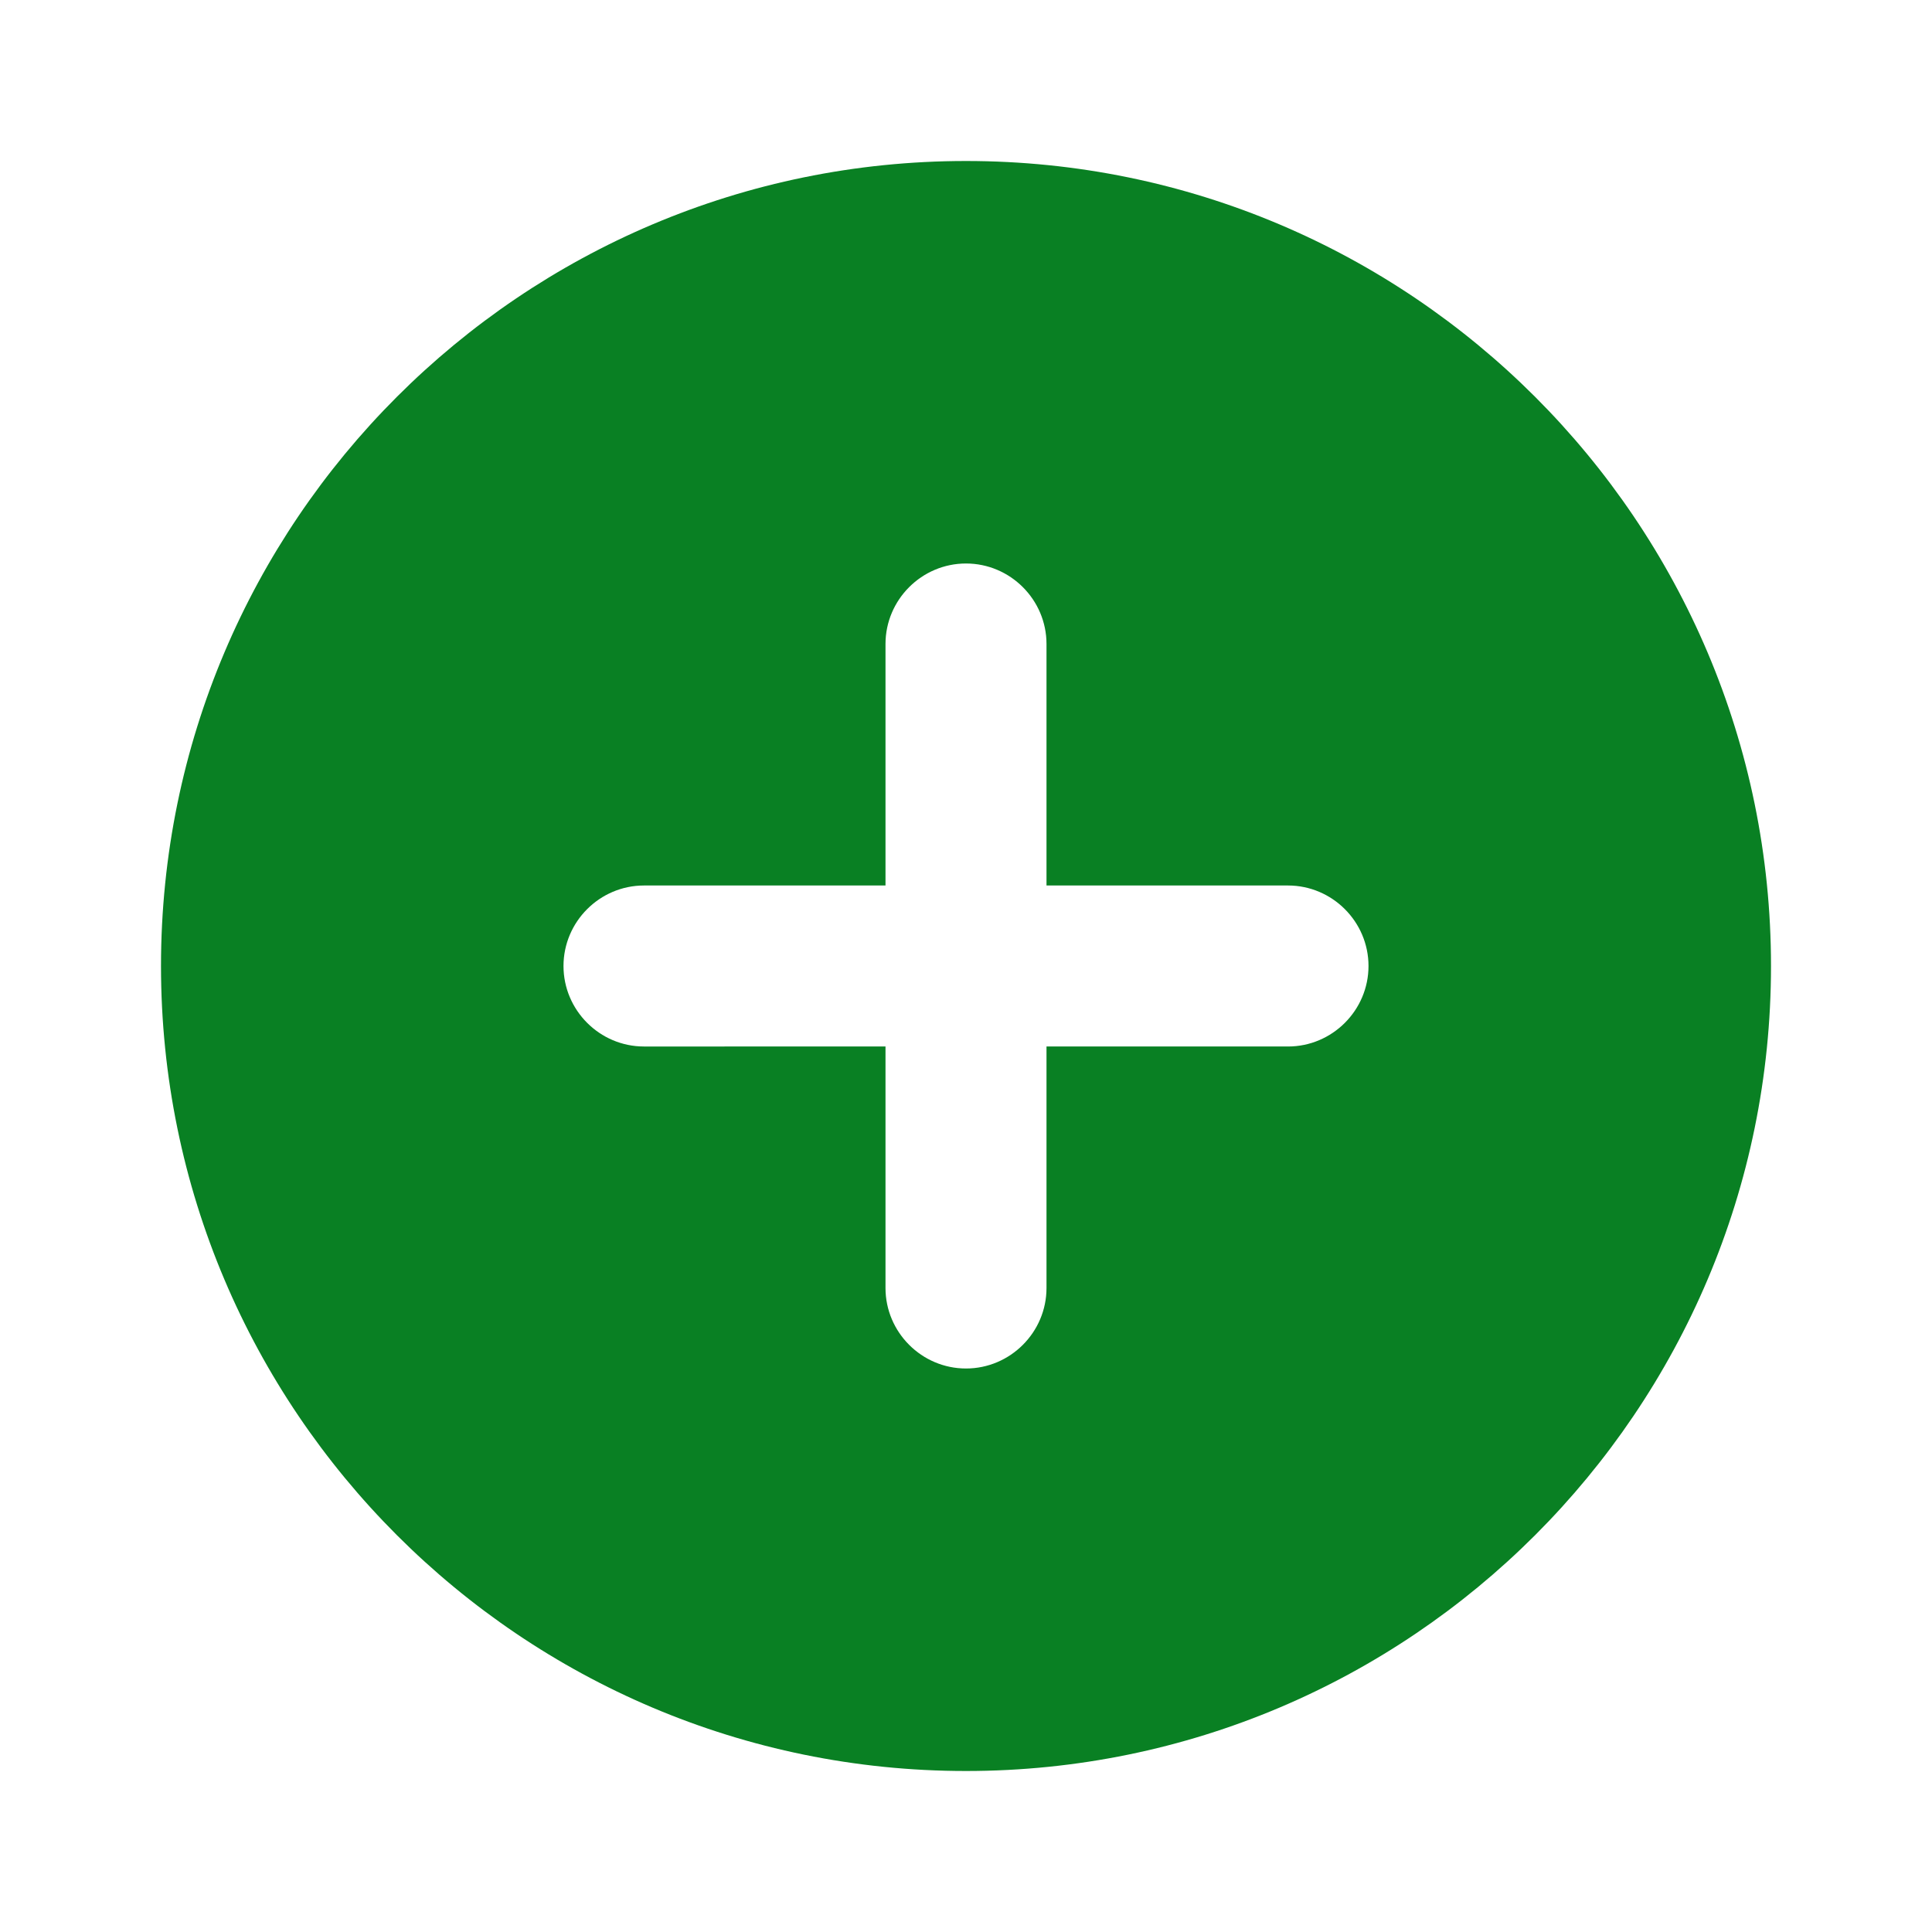 <svg xmlns="http://www.w3.org/2000/svg" width="24" height="24" viewBox="0 0 24 24">
<path style='fill: #fff' d="M0 0h24v24H0V0z"/>
<path style='fill: #098023' d="M12 2C6.48 2 2 6.48 2 12s4.48 10 10 10 10-4.48 10-10S17.52 2 12 2zm4 11h-3v3c0 .55-.45 1-1 1s-1-.45-1-1v-3H8c-.55 0-1-.45-1-1s.45-1 1-1h3V8c0-.55.45-1 1-1s1 .45 1 1v3h3c.55 0 1 .45 1 1s-.45 1-1 1z"/>
</svg>